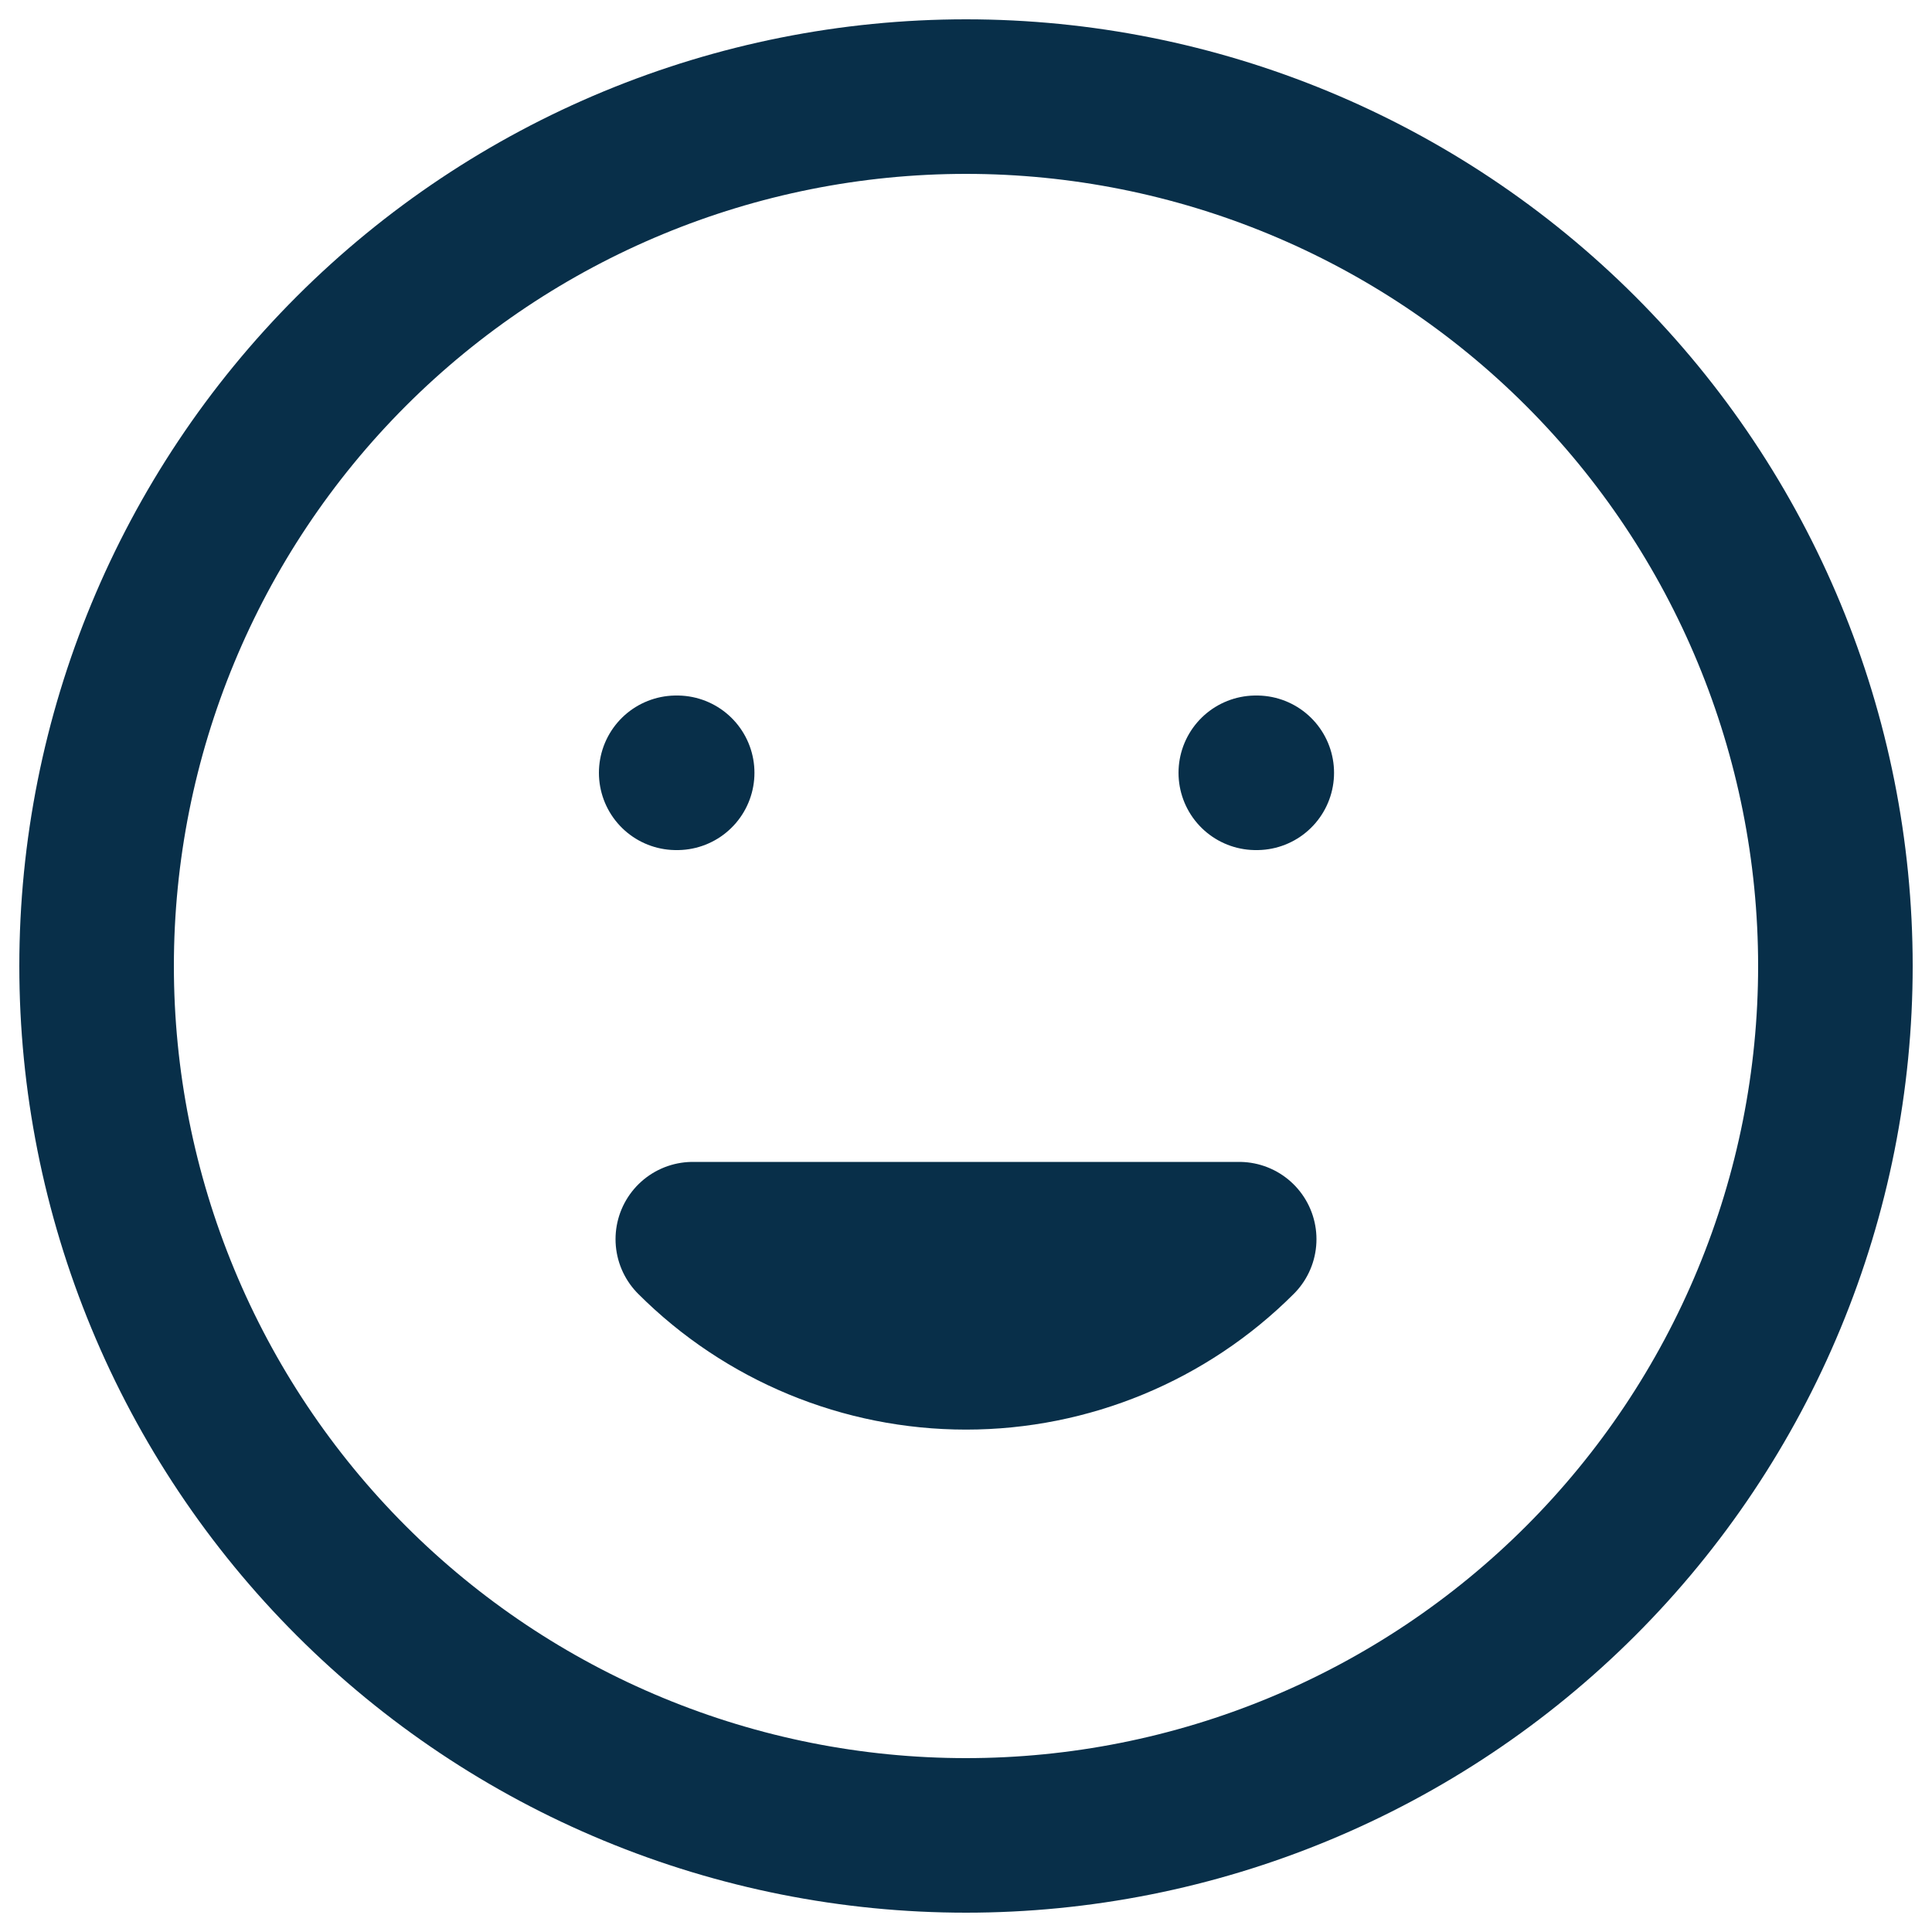 <svg width="50" height="50" viewBox="0 0 50 50" fill="none" xmlns="http://www.w3.org/2000/svg">
<path d="M32.07 32.07C30.195 33.945 27.652 34.998 25 34.998C22.348 34.998 19.805 33.945 17.93 32.07H32.07ZM17.5 20H17.525H17.5ZM32.5 20H32.525H32.5ZM47.5 25C47.5 27.955 46.918 30.881 45.787 33.61C44.657 36.34 42.999 38.821 40.91 40.91C38.821 42.999 36.34 44.657 33.61 45.787C30.881 46.918 27.955 47.5 25 47.5C22.045 47.5 19.119 46.918 16.39 45.787C13.66 44.657 11.179 42.999 9.09 40.91C7.001 38.821 5.343 36.34 4.213 33.61C3.082 30.881 2.5 27.955 2.5 25C2.5 19.033 4.871 13.31 9.09 9.09C13.31 4.871 19.033 2.5 25 2.5C30.967 2.5 36.69 4.871 40.91 9.09C45.13 13.31 47.5 19.033 47.5 25Z" stroke="#082F49" stroke-width="4" stroke-linecap="round" stroke-linejoin="round"/>
</svg>
